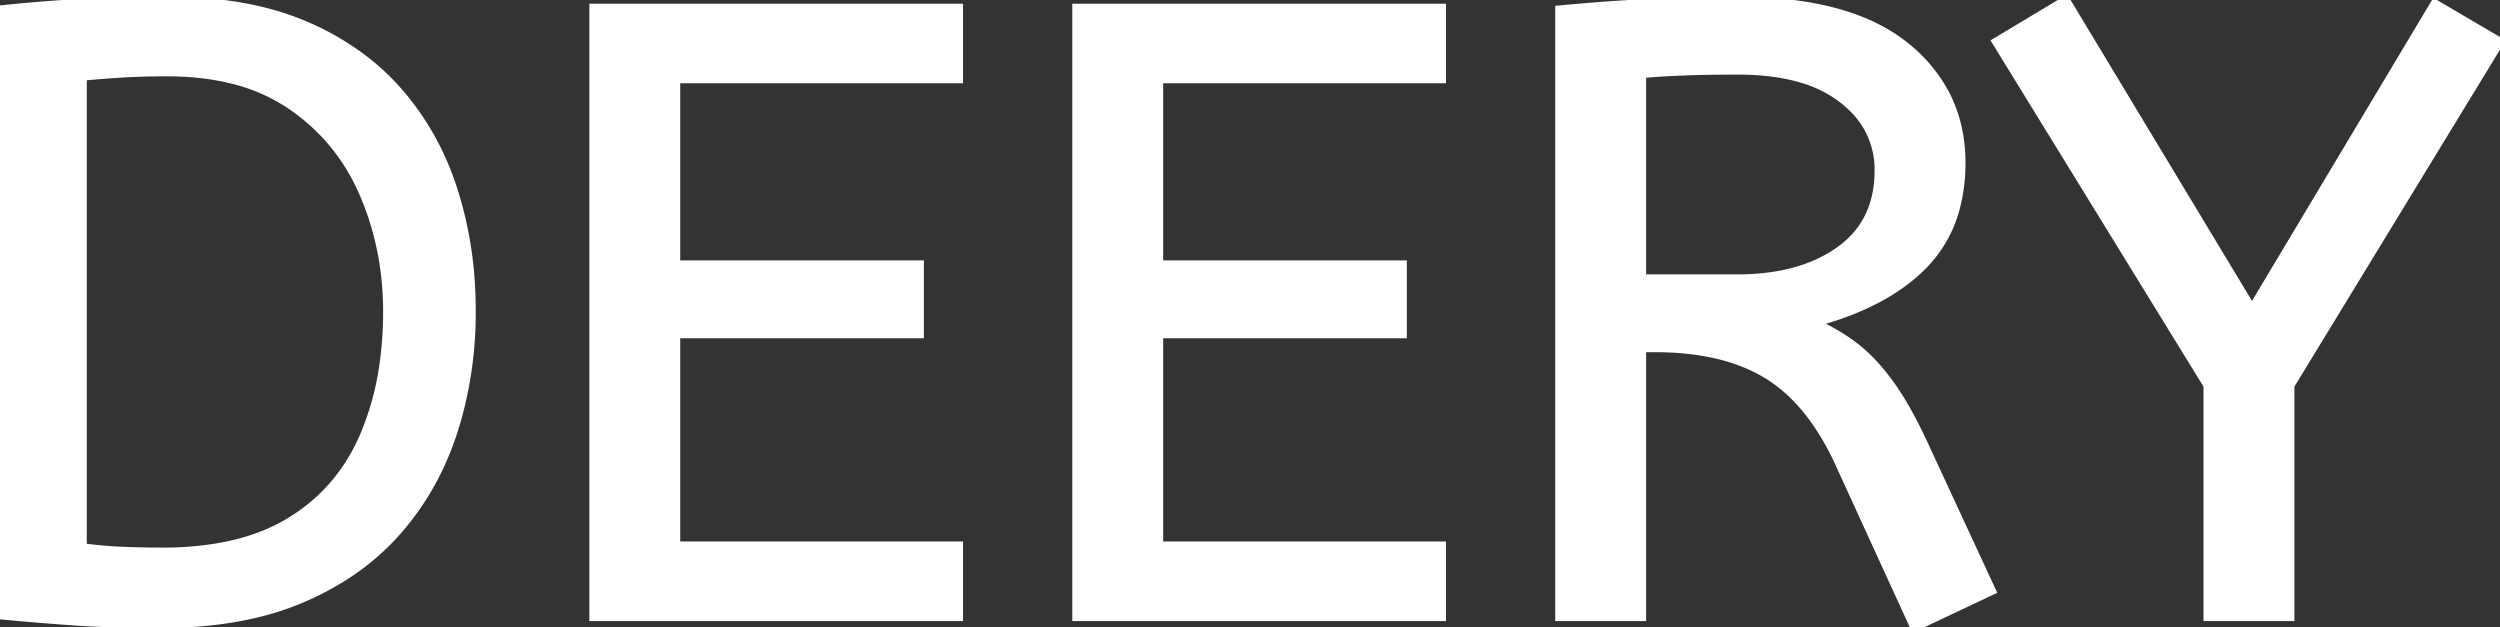 <svg width="287.3" height="72.1" viewBox="0 0 287.3 72.1" xmlns="http://www.w3.org/2000/svg"><rect x="0" y="0" width="287.3" height="72.1" fill="#333333" stroke="none"/><g id="svgGroup" stroke-linecap="round" fill-rule="evenodd" font-size="9pt" stroke="#1F51FF" stroke-width="0.25mm" fill="#1F51FF" style="stroke:#fff;stroke-width:0.25mm;fill:#fff"><path d="M 110.2 70.9 L 68.2 70.9 L 68.2 0.9 L 110.2 0.9 L 110.2 9.1 L 77.7 9.1 L 77.7 30.4 L 105.7 30.4 L 105.7 38.4 L 77.7 38.4 L 77.7 62.7 L 110.2 62.7 L 110.2 70.9 Z M 165.7 70.9 L 123.7 70.9 L 123.7 0.9 L 165.7 0.9 L 165.7 9.1 L 133.2 9.1 L 133.2 30.4 L 161.2 30.4 L 161.2 38.4 L 133.2 38.4 L 133.2 62.7 L 165.7 62.7 L 165.7 70.9 Z M 228.9 67.9 L 220 72.1 L 211.3 53.1 A 30.586 30.586 0 0 0 208.709 48.526 Q 206.203 44.922 203 43 Q 198.645 40.387 192.164 40.05 A 37.847 37.847 0 0 0 190.2 40 L 188.7 40 L 188.7 70.9 L 179.2 70.9 L 179.2 1.1 Q 184.5 0.6 189.35 0.35 A 187.94 187.94 0 0 1 195.666 0.135 A 226.267 226.267 0 0 1 199.7 0.1 Q 212.5 0.1 218.95 5.3 A 17.414 17.414 0 0 1 223.58 10.834 Q 225.4 14.344 225.4 18.7 A 19.88 19.88 0 0 1 224.749 23.92 A 14.672 14.672 0 0 1 221.05 30.45 Q 216.7 34.9 208.5 37.1 A 23.656 23.656 0 0 1 211.929 38.963 A 20.427 20.427 0 0 1 213.3 39.95 Q 215.269 41.497 217.105 44.01 A 29.29 29.29 0 0 1 217.35 44.35 Q 219.3 47.1 221.3 51.5 L 228.9 67.9 Z M 263.2 70.9 L 253.7 70.9 L 253.7 44.3 L 229.4 4.8 L 237.4 0 L 258.8 35.5 L 279.8 0.4 L 287.3 4.8 L 263.2 44.3 L 263.2 70.9 Z M 0 70.7 L 0 1.1 Q 4.7 0.6 9.2 0.35 A 151.31 151.31 0 0 1 13.386 0.179 Q 16.238 0.1 19.5 0.1 A 48.608 48.608 0 0 1 26.844 0.626 Q 30.778 1.228 34.11 2.518 A 29.198 29.198 0 0 1 35.05 2.9 A 30.978 30.978 0 0 1 42.339 7.22 A 27.223 27.223 0 0 1 45.85 10.6 Q 50.1 15.5 52.15 21.95 A 44.256 44.256 0 0 1 54.122 32.946 A 51.506 51.506 0 0 1 54.2 35.8 A 45.309 45.309 0 0 1 52.719 47.497 A 41.802 41.802 0 0 1 52.1 49.6 Q 50 56.1 45.65 61.05 Q 41.3 66 34.55 68.85 Q 28.275 71.5 19.709 71.686 A 60.192 60.192 0 0 1 18.4 71.7 A 186.98 186.98 0 0 1 14.329 71.658 Q 12.315 71.614 10.522 71.524 A 101.5 101.5 0 0 1 8.45 71.4 Q 4.2 71.1 0 70.7 Z M 9.5 8.8 L 9.5 62.9 Q 11.6 63.2 13.9 63.3 A 107.265 107.265 0 0 0 17.463 63.394 A 121.297 121.297 0 0 0 18.7 63.4 A 37.906 37.906 0 0 0 24.864 62.928 Q 29.793 62.115 33.4 59.9 Q 39.1 56.4 41.8 50.15 A 32.292 32.292 0 0 0 44.054 42.076 A 42.502 42.502 0 0 0 44.5 35.8 Q 44.5 28.6 41.8 22.3 Q 39.1 16 33.5 12.15 A 20.895 20.895 0 0 0 26.448 9.09 Q 23.607 8.411 20.296 8.316 A 38.008 38.008 0 0 0 19.2 8.3 Q 16.3 8.3 13.9 8.45 Q 11.5 8.6 9.5 8.8 Z M 188.7 8.5 L 188.7 32 L 199.7 32 A 26.489 26.489 0 0 0 204.623 31.569 Q 208.552 30.825 211.4 28.8 Q 215.9 25.6 215.9 19.6 A 9.811 9.811 0 0 0 212.627 12.136 A 13.272 13.272 0 0 0 211.7 11.35 A 13.923 13.923 0 0 0 207.336 9.128 Q 205.407 8.518 203.077 8.27 A 31.944 31.944 0 0 0 199.7 8.1 Q 196.526 8.1 193.962 8.187 A 118.974 118.974 0 0 0 193.6 8.2 Q 190.9 8.3 188.7 8.5 Z" vector-effect="non-scaling-stroke"/></g></svg>
